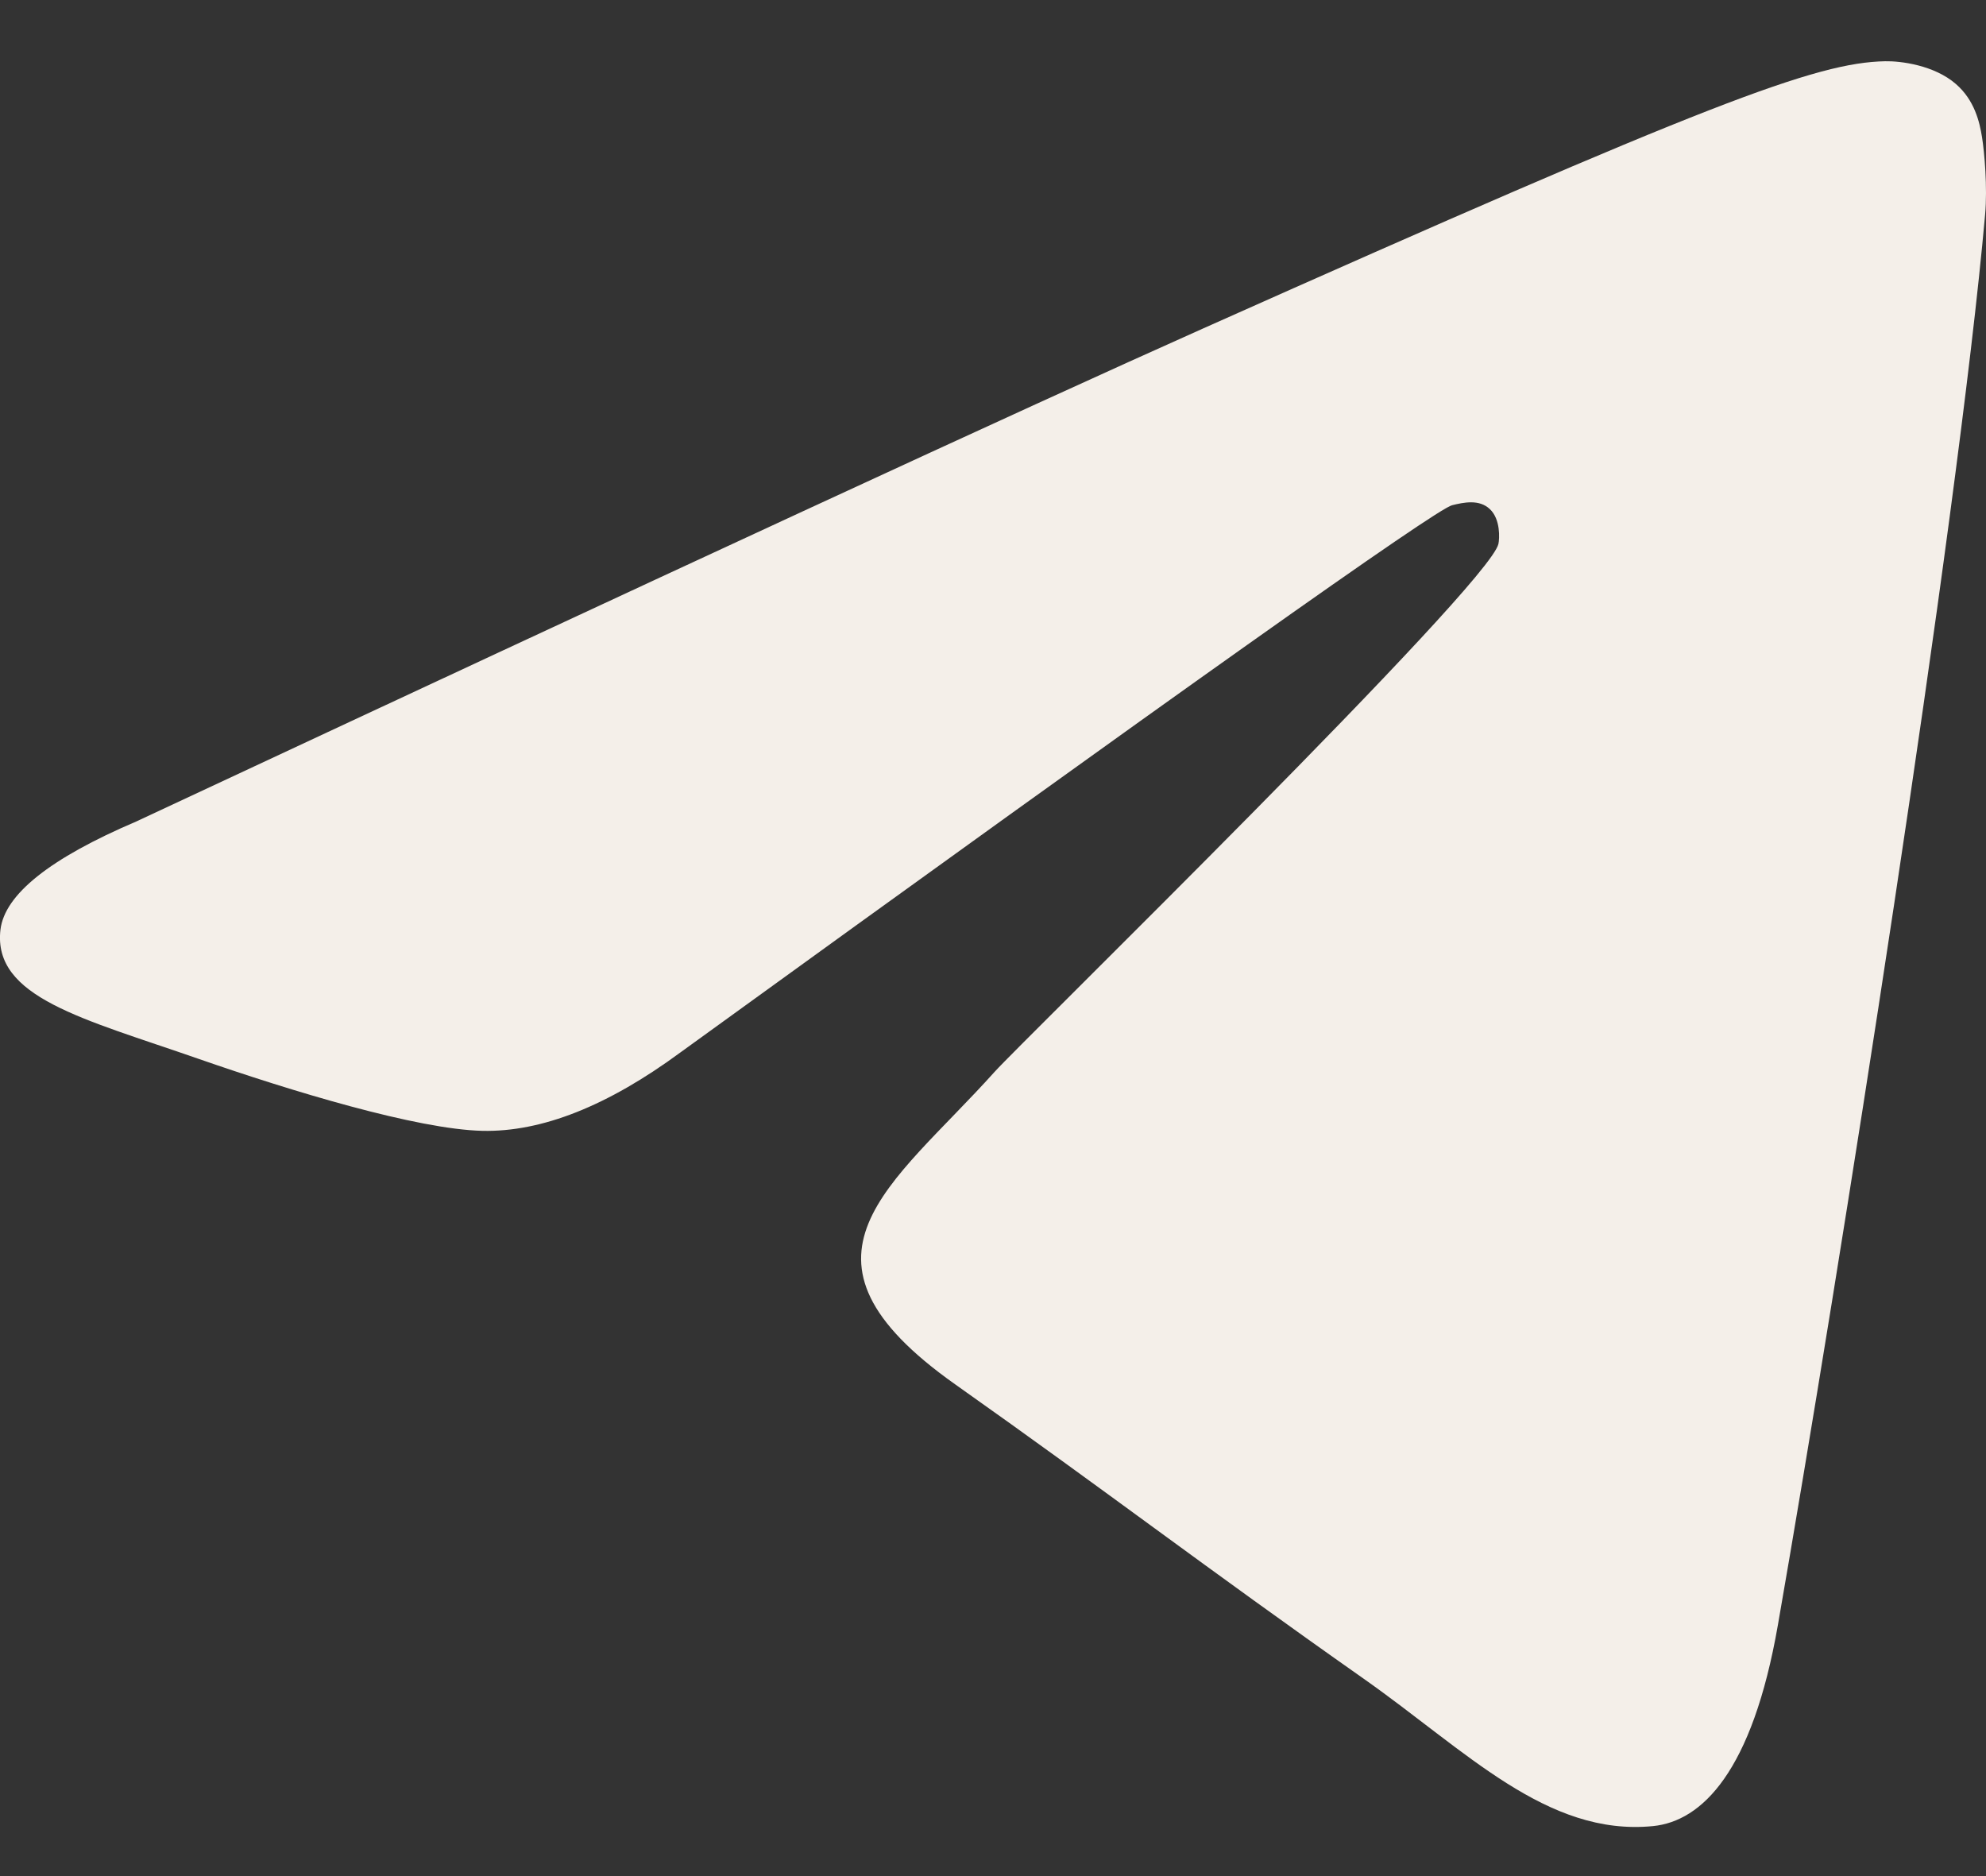 <svg width="18" height="17" viewBox="0 0 18 17" fill="none" xmlns="http://www.w3.org/2000/svg">
<rect x="0" y="0" width="18" height="17" fill="#333333" stroke="none"/>
<path d="M1.237 7.443C6.069 5.185 9.291 3.696 10.903 2.977C15.506 0.923 16.463 0.567 17.086 0.555C17.223 0.552 17.53 0.589 17.728 0.762C17.896 0.908 17.942 1.105 17.964 1.243C17.986 1.381 18.014 1.697 17.992 1.943C17.743 4.754 16.663 11.576 16.114 14.724C15.882 16.056 15.424 16.503 14.982 16.547C14.019 16.642 13.288 15.864 12.356 15.209C10.897 14.183 10.073 13.545 8.657 12.544C7.02 11.387 8.081 10.752 9.014 9.713C9.258 9.441 13.499 5.303 13.581 4.928C13.591 4.881 13.601 4.706 13.504 4.614C13.407 4.521 13.264 4.553 13.161 4.578C13.014 4.614 10.684 6.266 6.169 9.535C5.508 10.022 4.909 10.259 4.372 10.247C3.78 10.233 2.642 9.888 1.795 9.593C0.757 9.231 -0.067 9.039 0.004 8.425C0.042 8.105 0.453 7.777 1.237 7.443Z" fill="#F4EFE9"/>
</svg>

